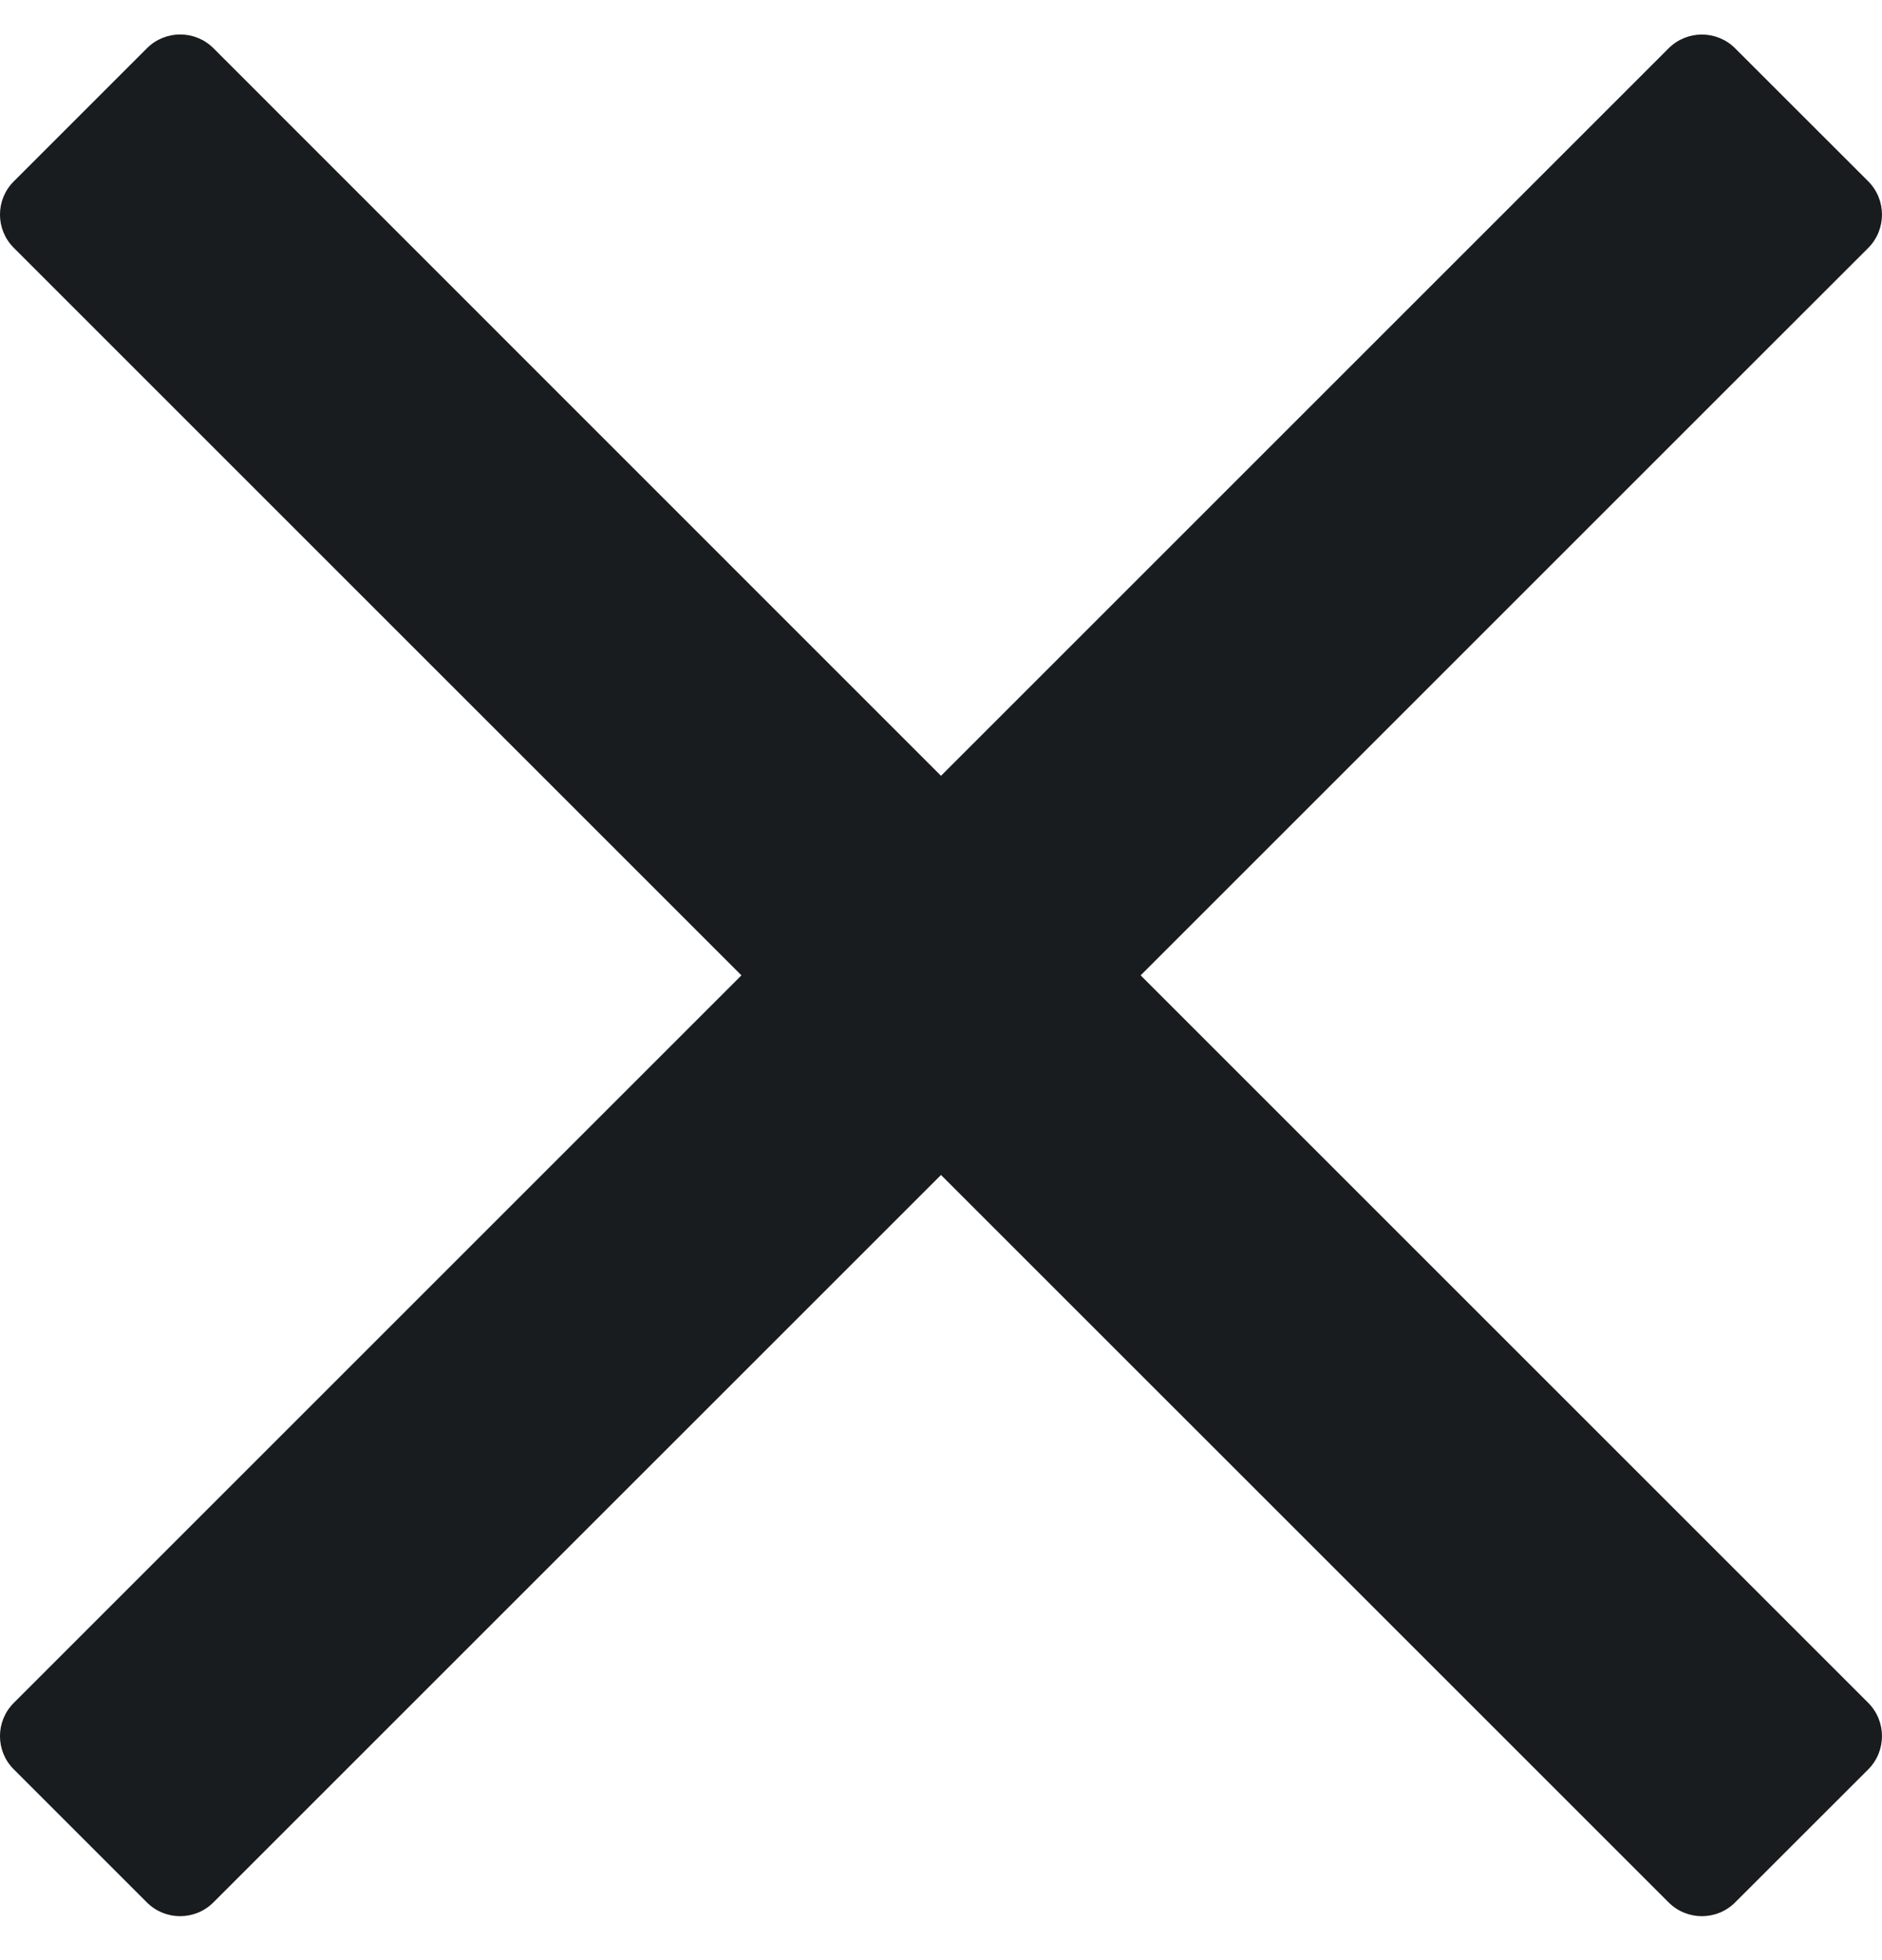 <svg width="24" height="25" viewBox="0 0 24 25" fill="none" xmlns="http://www.w3.org/2000/svg">
<path d="M14.546 12.44L22.238 4.748L23.825 3.162C24.058 2.928 24.058 2.547 23.825 2.313L22.127 0.616C21.893 0.382 21.513 0.382 21.279 0.616L12 9.895L2.722 0.615C2.488 0.381 2.108 0.381 1.874 0.615L0.176 2.313C-0.059 2.547 -0.059 2.927 0.176 3.161L9.455 12.44L0.176 21.719C-0.059 21.953 -0.059 22.333 0.176 22.567L1.873 24.264C2.107 24.498 2.487 24.498 2.721 24.264L12 14.986L19.693 22.678L21.279 24.264C21.513 24.498 21.893 24.498 22.127 24.264L23.825 22.567C24.058 22.333 24.058 21.953 23.825 21.719L14.546 12.44Z" fill="#191C1F"/>
</svg>
